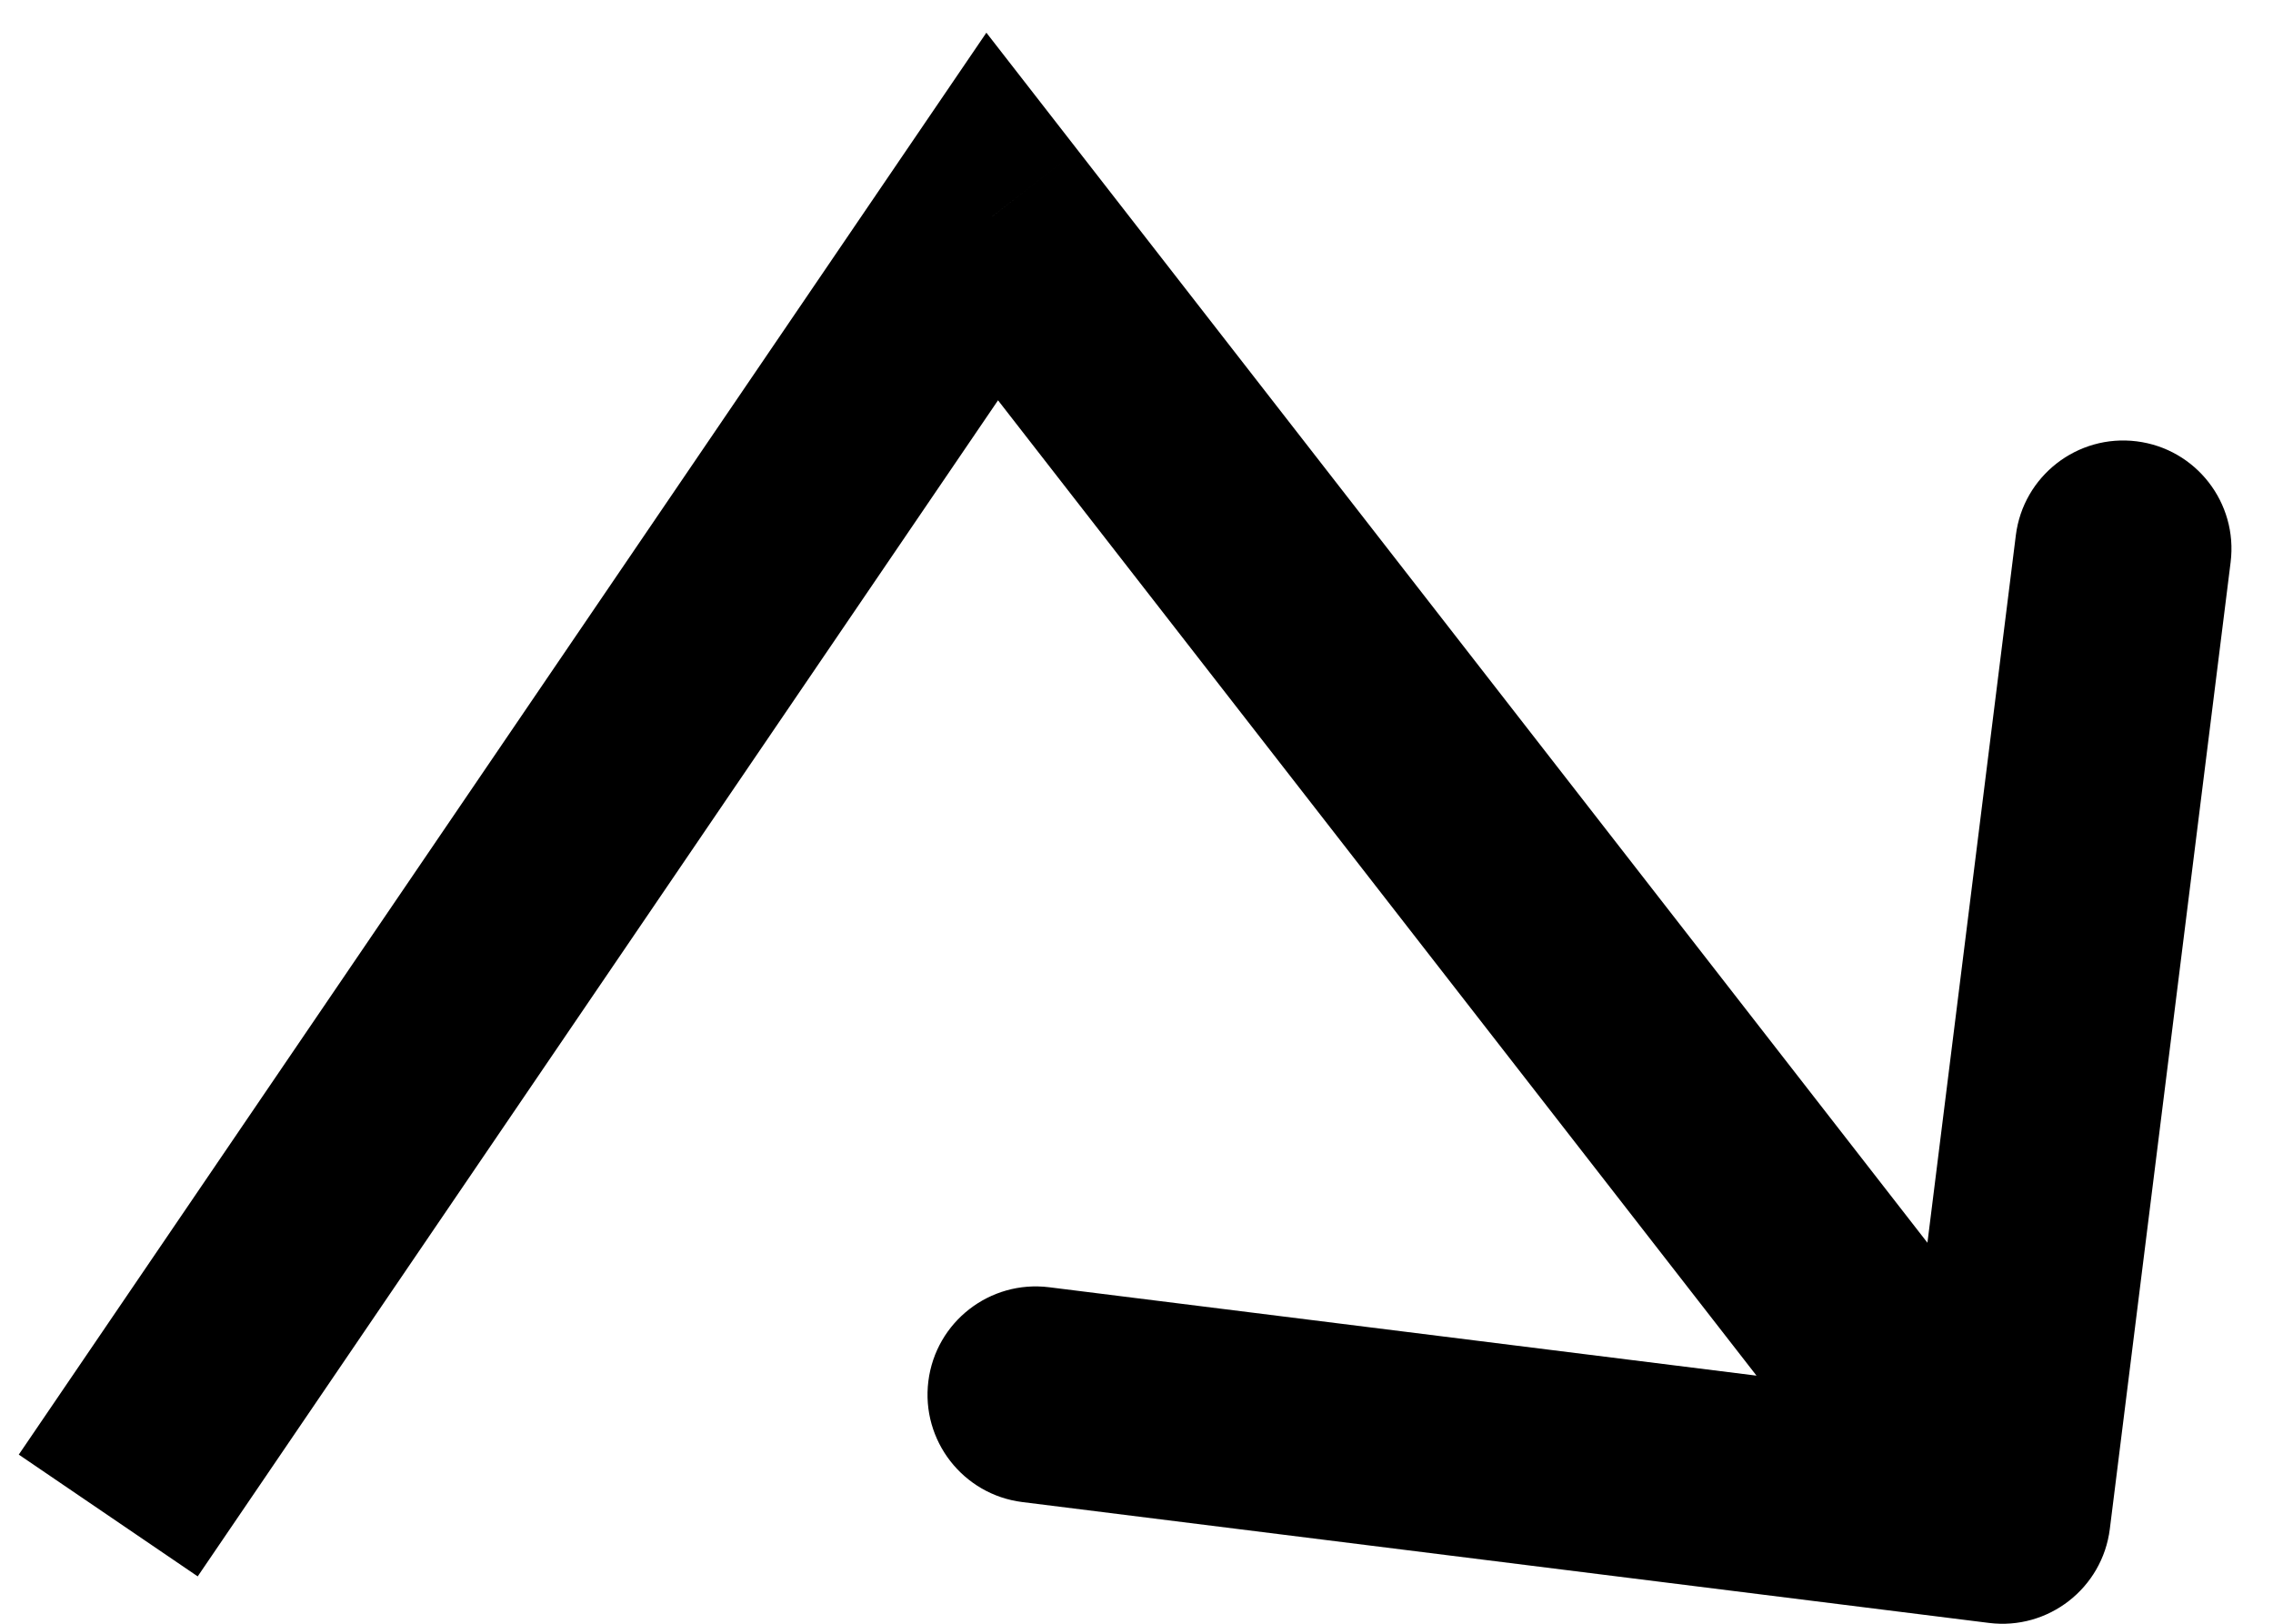 <svg width="42" height="30" viewBox="0 0 42 30" fill="none" xmlns="http://www.w3.org/2000/svg">
<path d="M36.752 29.985C37.848 30.122 38.848 29.344 38.985 28.248L41.217 10.387C41.354 9.291 40.577 8.291 39.481 8.154C38.385 8.017 37.385 8.795 37.248 9.891L35.264 25.767L19.387 23.783C18.291 23.646 17.291 24.423 17.154 25.519C17.017 26.615 17.795 27.615 18.891 27.752L36.752 29.985ZM18.333 4L19.912 2.772L18.226 0.604L16.68 2.875L18.333 4ZM3.653 29.125L19.987 5.125L16.68 2.875L0.347 26.875L3.653 29.125ZM16.755 5.228L35.421 29.228L38.579 26.772L19.912 2.772L16.755 5.228Z" fill="black"/>
</svg>
